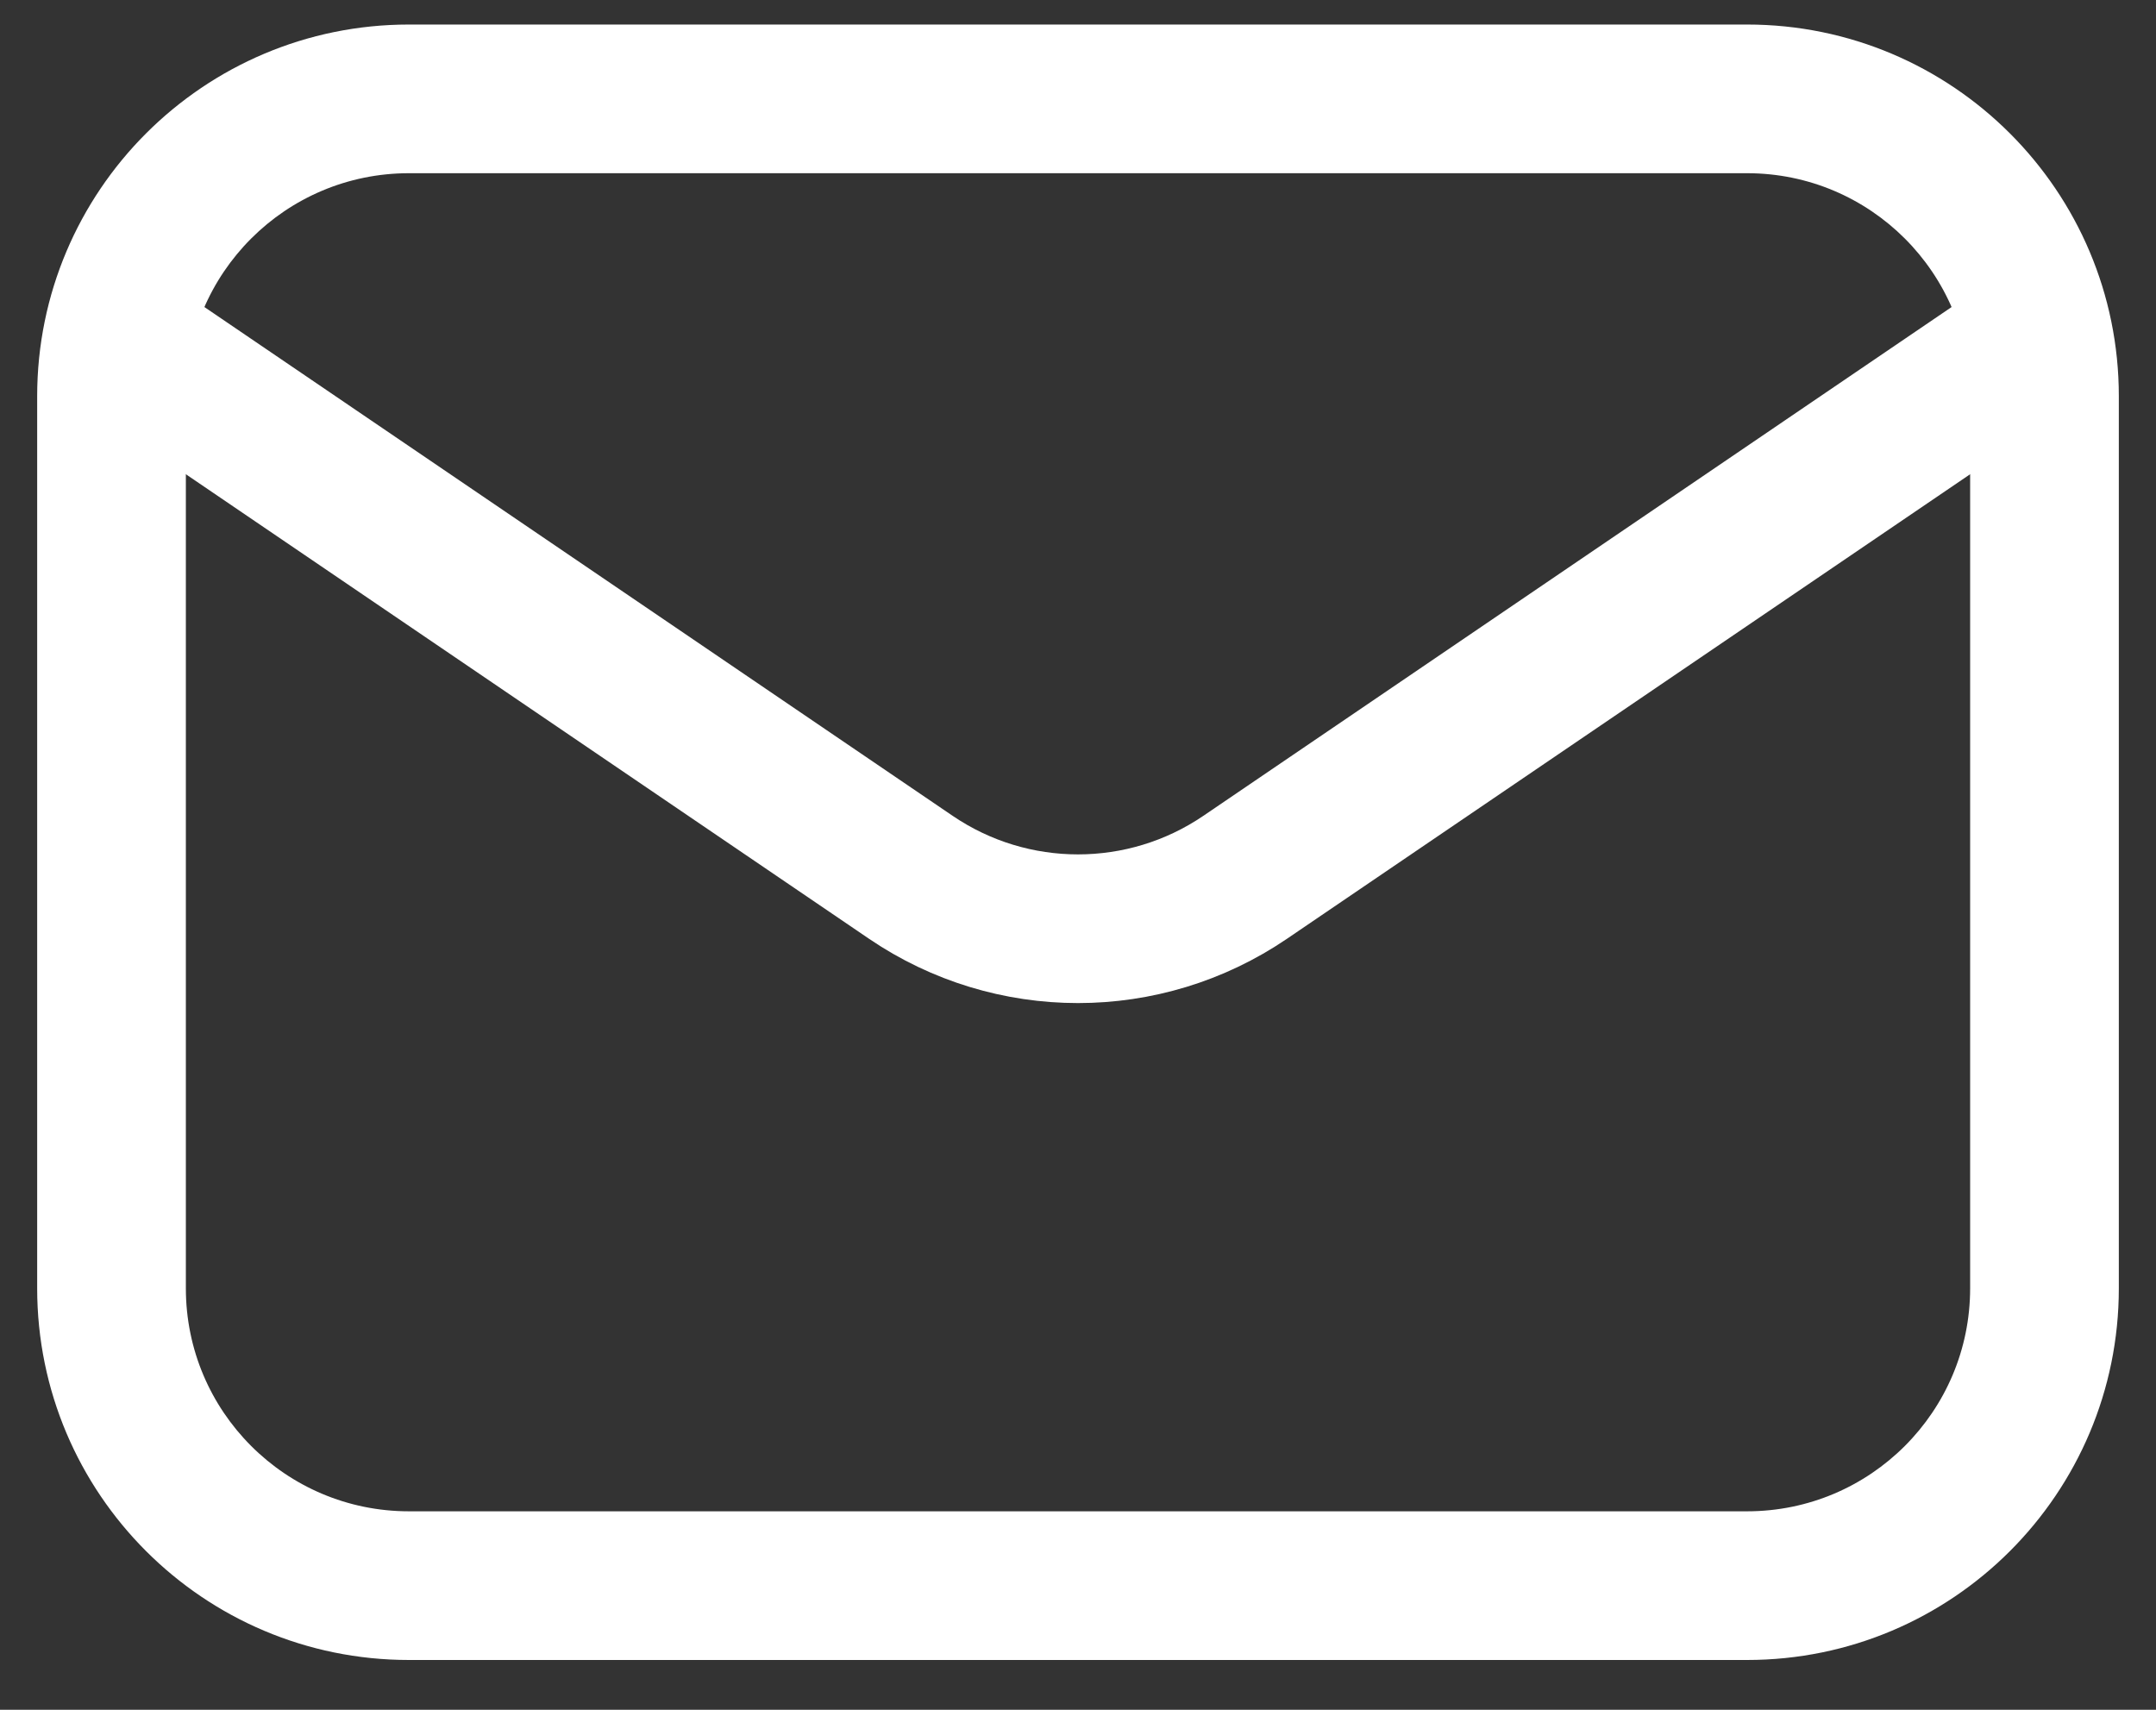 <svg width="29" height="23" viewBox="0 0 29 23" fill="none" xmlns="http://www.w3.org/2000/svg">
<rect x="0" y="0" width="29" height="23" fill="#333333" stroke="none"/>
<path d="M2 4.83L12.251 11.801C13.608 12.724 15.392 12.724 16.749 11.801L27 4.83" stroke="white" stroke-width="2" stroke-linecap="round" stroke-linejoin="round"/>
<path d="M1.5 5.33L2.5 5.33L1.5 5.33ZM5.5 21.33L5.5 22.33L5.5 21.33ZM1.5 17.33L0.5 17.33L1.5 17.33ZM23.5 21.33L23.5 20.33L23.5 21.33ZM23.5 20.33L5.5 20.33L5.5 22.33L23.5 22.33L23.5 20.33ZM26.5 5.33L26.5 17.33L28.5 17.33L28.5 5.33L26.5 5.33ZM0.5 5.33L0.5 17.33L2.5 17.33L2.5 5.33L0.5 5.33ZM23.5 0.33L5.5 0.33L5.5 2.33L23.5 2.33L23.5 0.33ZM28.5 5.33C28.5 2.569 26.261 0.33 23.5 0.33L23.5 2.33C25.157 2.33 26.5 3.673 26.5 5.33L28.5 5.33ZM2.5 5.33C2.5 3.673 3.843 2.33 5.5 2.33L5.5 0.33C2.739 0.33 0.5 2.569 0.5 5.33L2.5 5.33ZM5.5 20.33C3.843 20.33 2.5 18.987 2.5 17.33L0.5 17.33C0.5 20.091 2.739 22.33 5.5 22.33L5.5 20.33ZM23.5 22.33C26.261 22.33 28.5 20.091 28.5 17.33L26.5 17.33C26.5 18.987 25.157 20.33 23.5 20.33L23.5 22.33Z" fill="white"/>
</svg>
